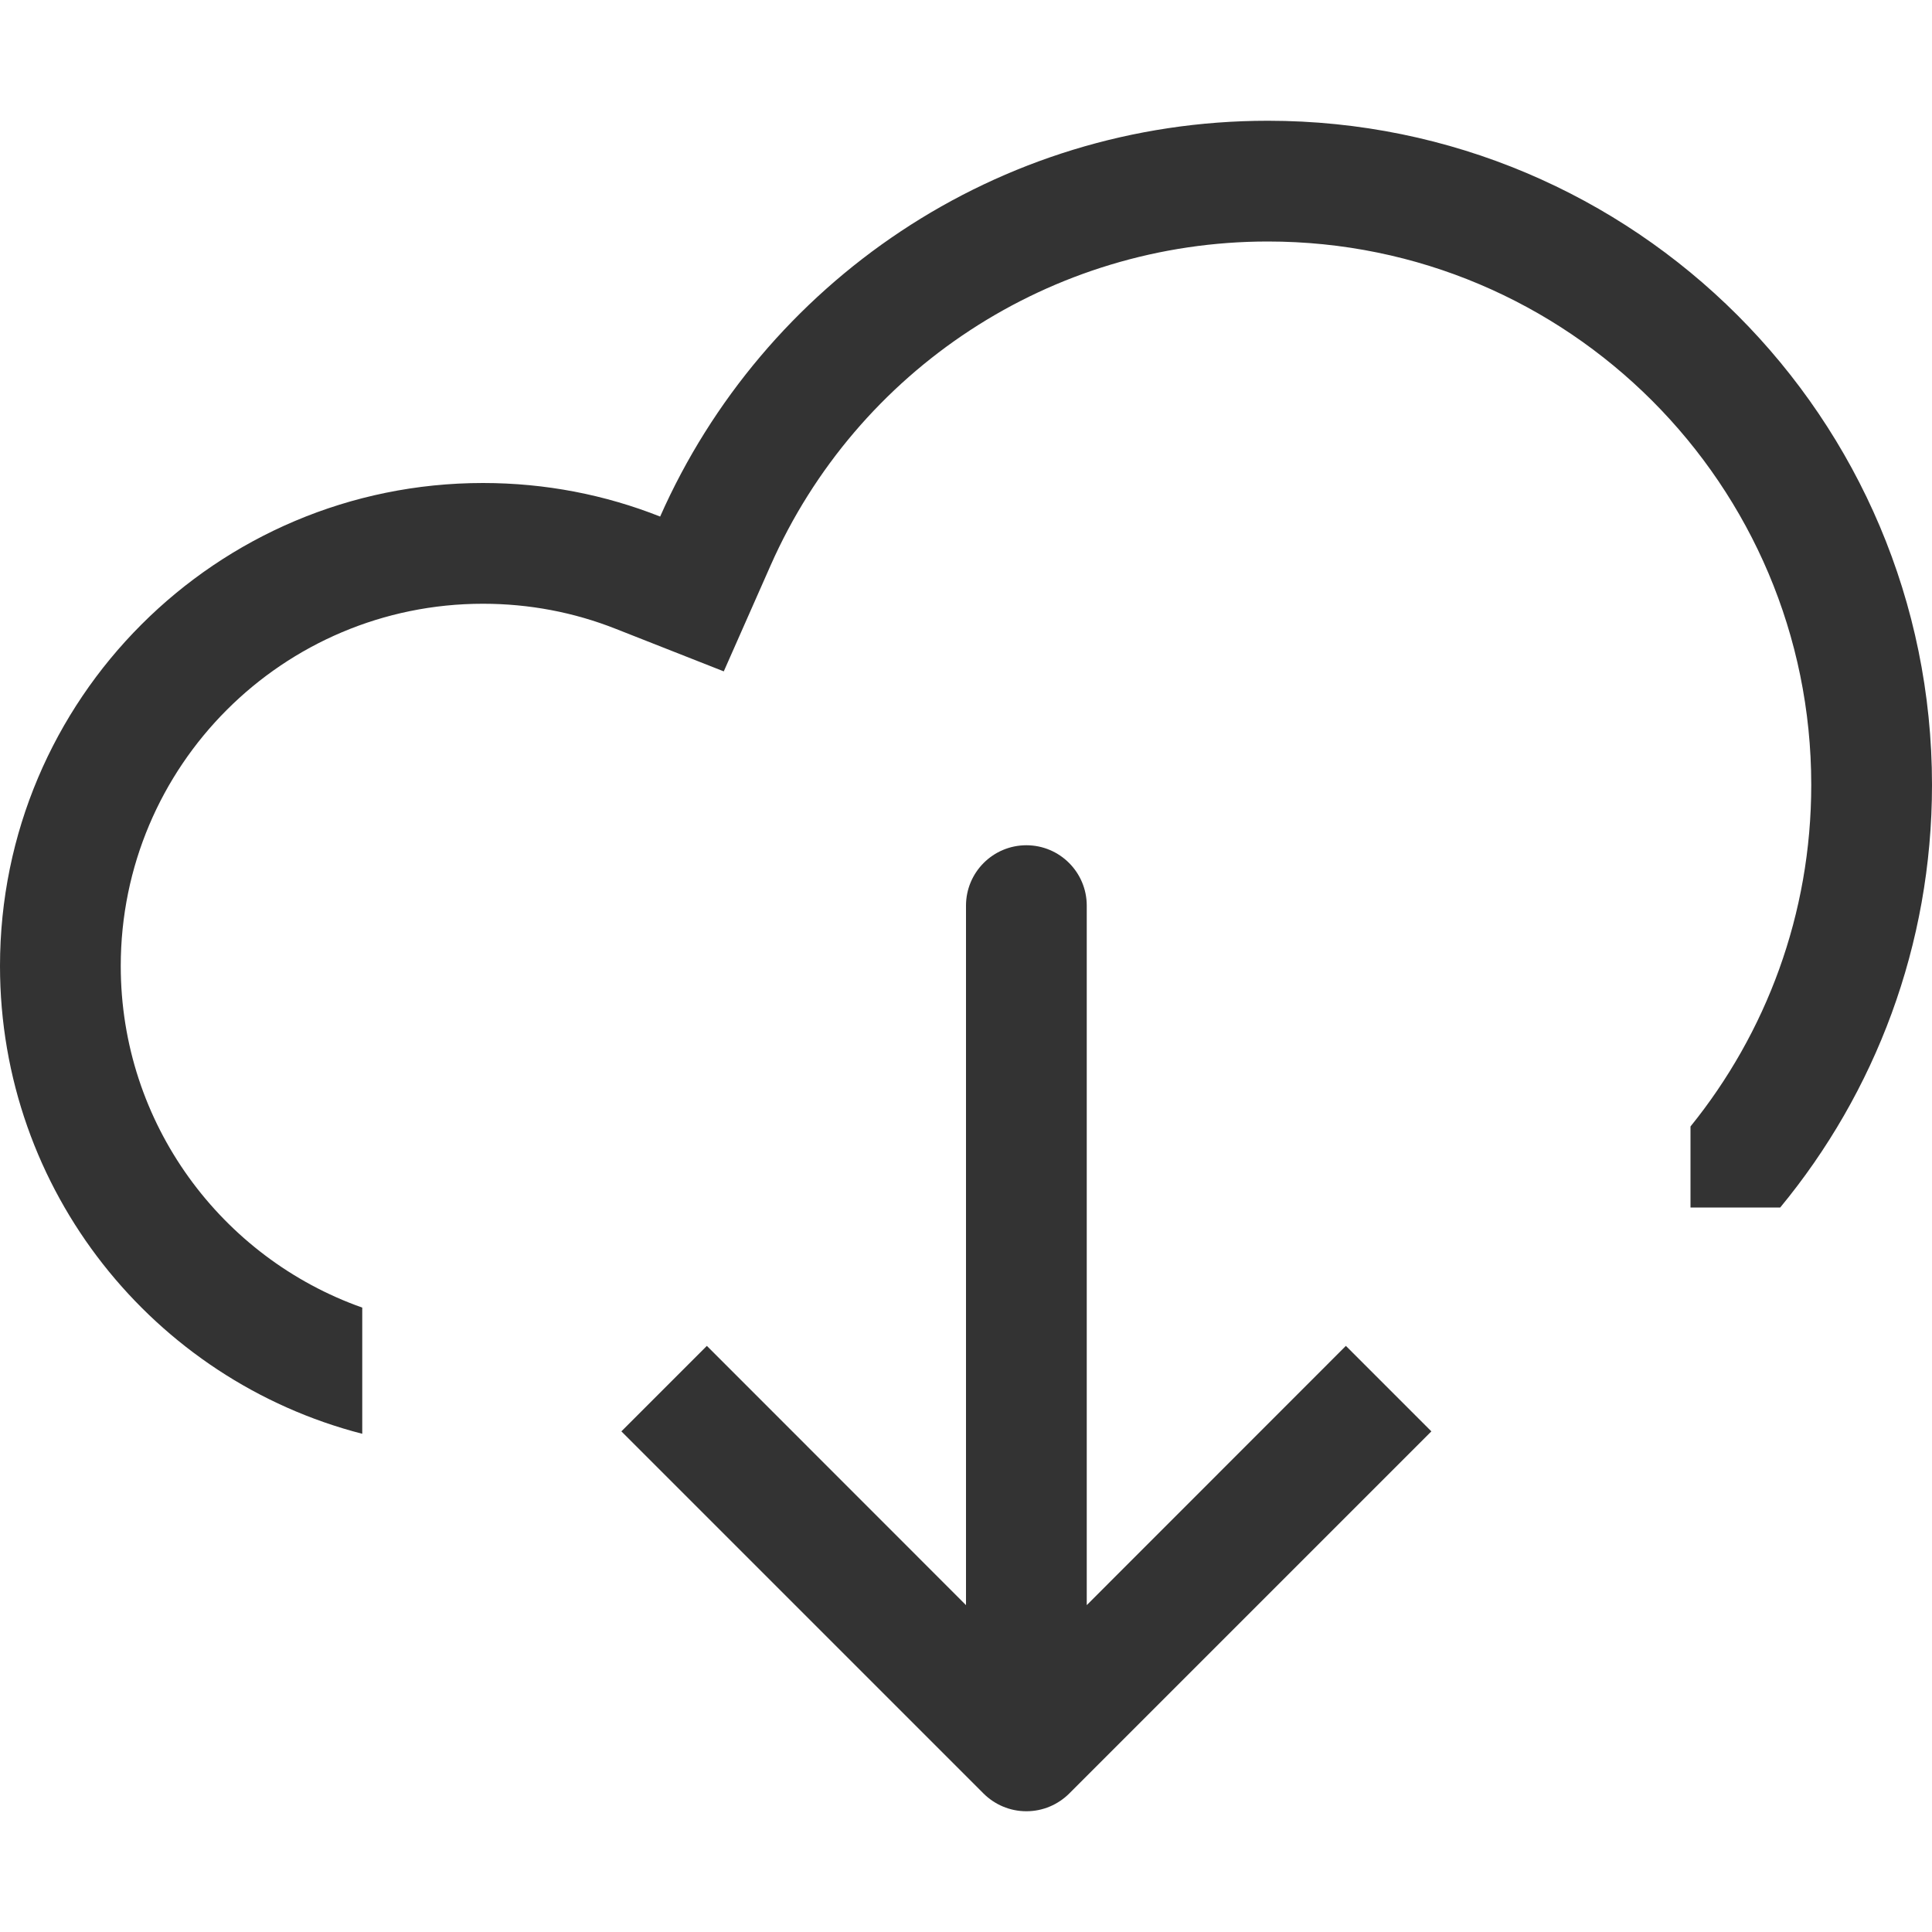 <svg xmlns="http://www.w3.org/2000/svg" width="16" height="16" viewBox="0 0 16 16">
  <path fill="#333" d="M8,13.293 L8,7.5 C8,7.224 8.224,7 8.5,7 C8.776,7 9,7.224 9,7.5 L9,13.293 L11.146,11.146 L11.854,11.854 L8.854,14.854 C8.763,14.944 8.638,15 8.5,15 C8.362,15 8.237,14.944 8.146,14.854 L5.146,11.854 L5.854,11.146 L8,13.293 Z M14.743,10 L14,10 L14,10.371 L14,9.329 C14.625,8.556 15,7.572 15,6.5 C15,4.015 12.985,2 10.5,2 C8.701,2 7.097,3.065 6.382,4.682 L5.994,5.56 L5.1,5.208 C4.754,5.071 4.383,5 4,5 C2.343,5 1,6.343 1,8 C1,9.306 1.835,10.417 3,10.829 L3,11.874 C1.275,11.43 0,9.864 0,8 C0,5.791 1.791,4 4,4 C4.518,4 5.013,4.098 5.467,4.278 C6.321,2.347 8.253,1 10.5,1 C13.538,1 16,3.462 16,6.5 C16,7.83 15.528,9.049 14.743,10 Z"/>
</svg>
